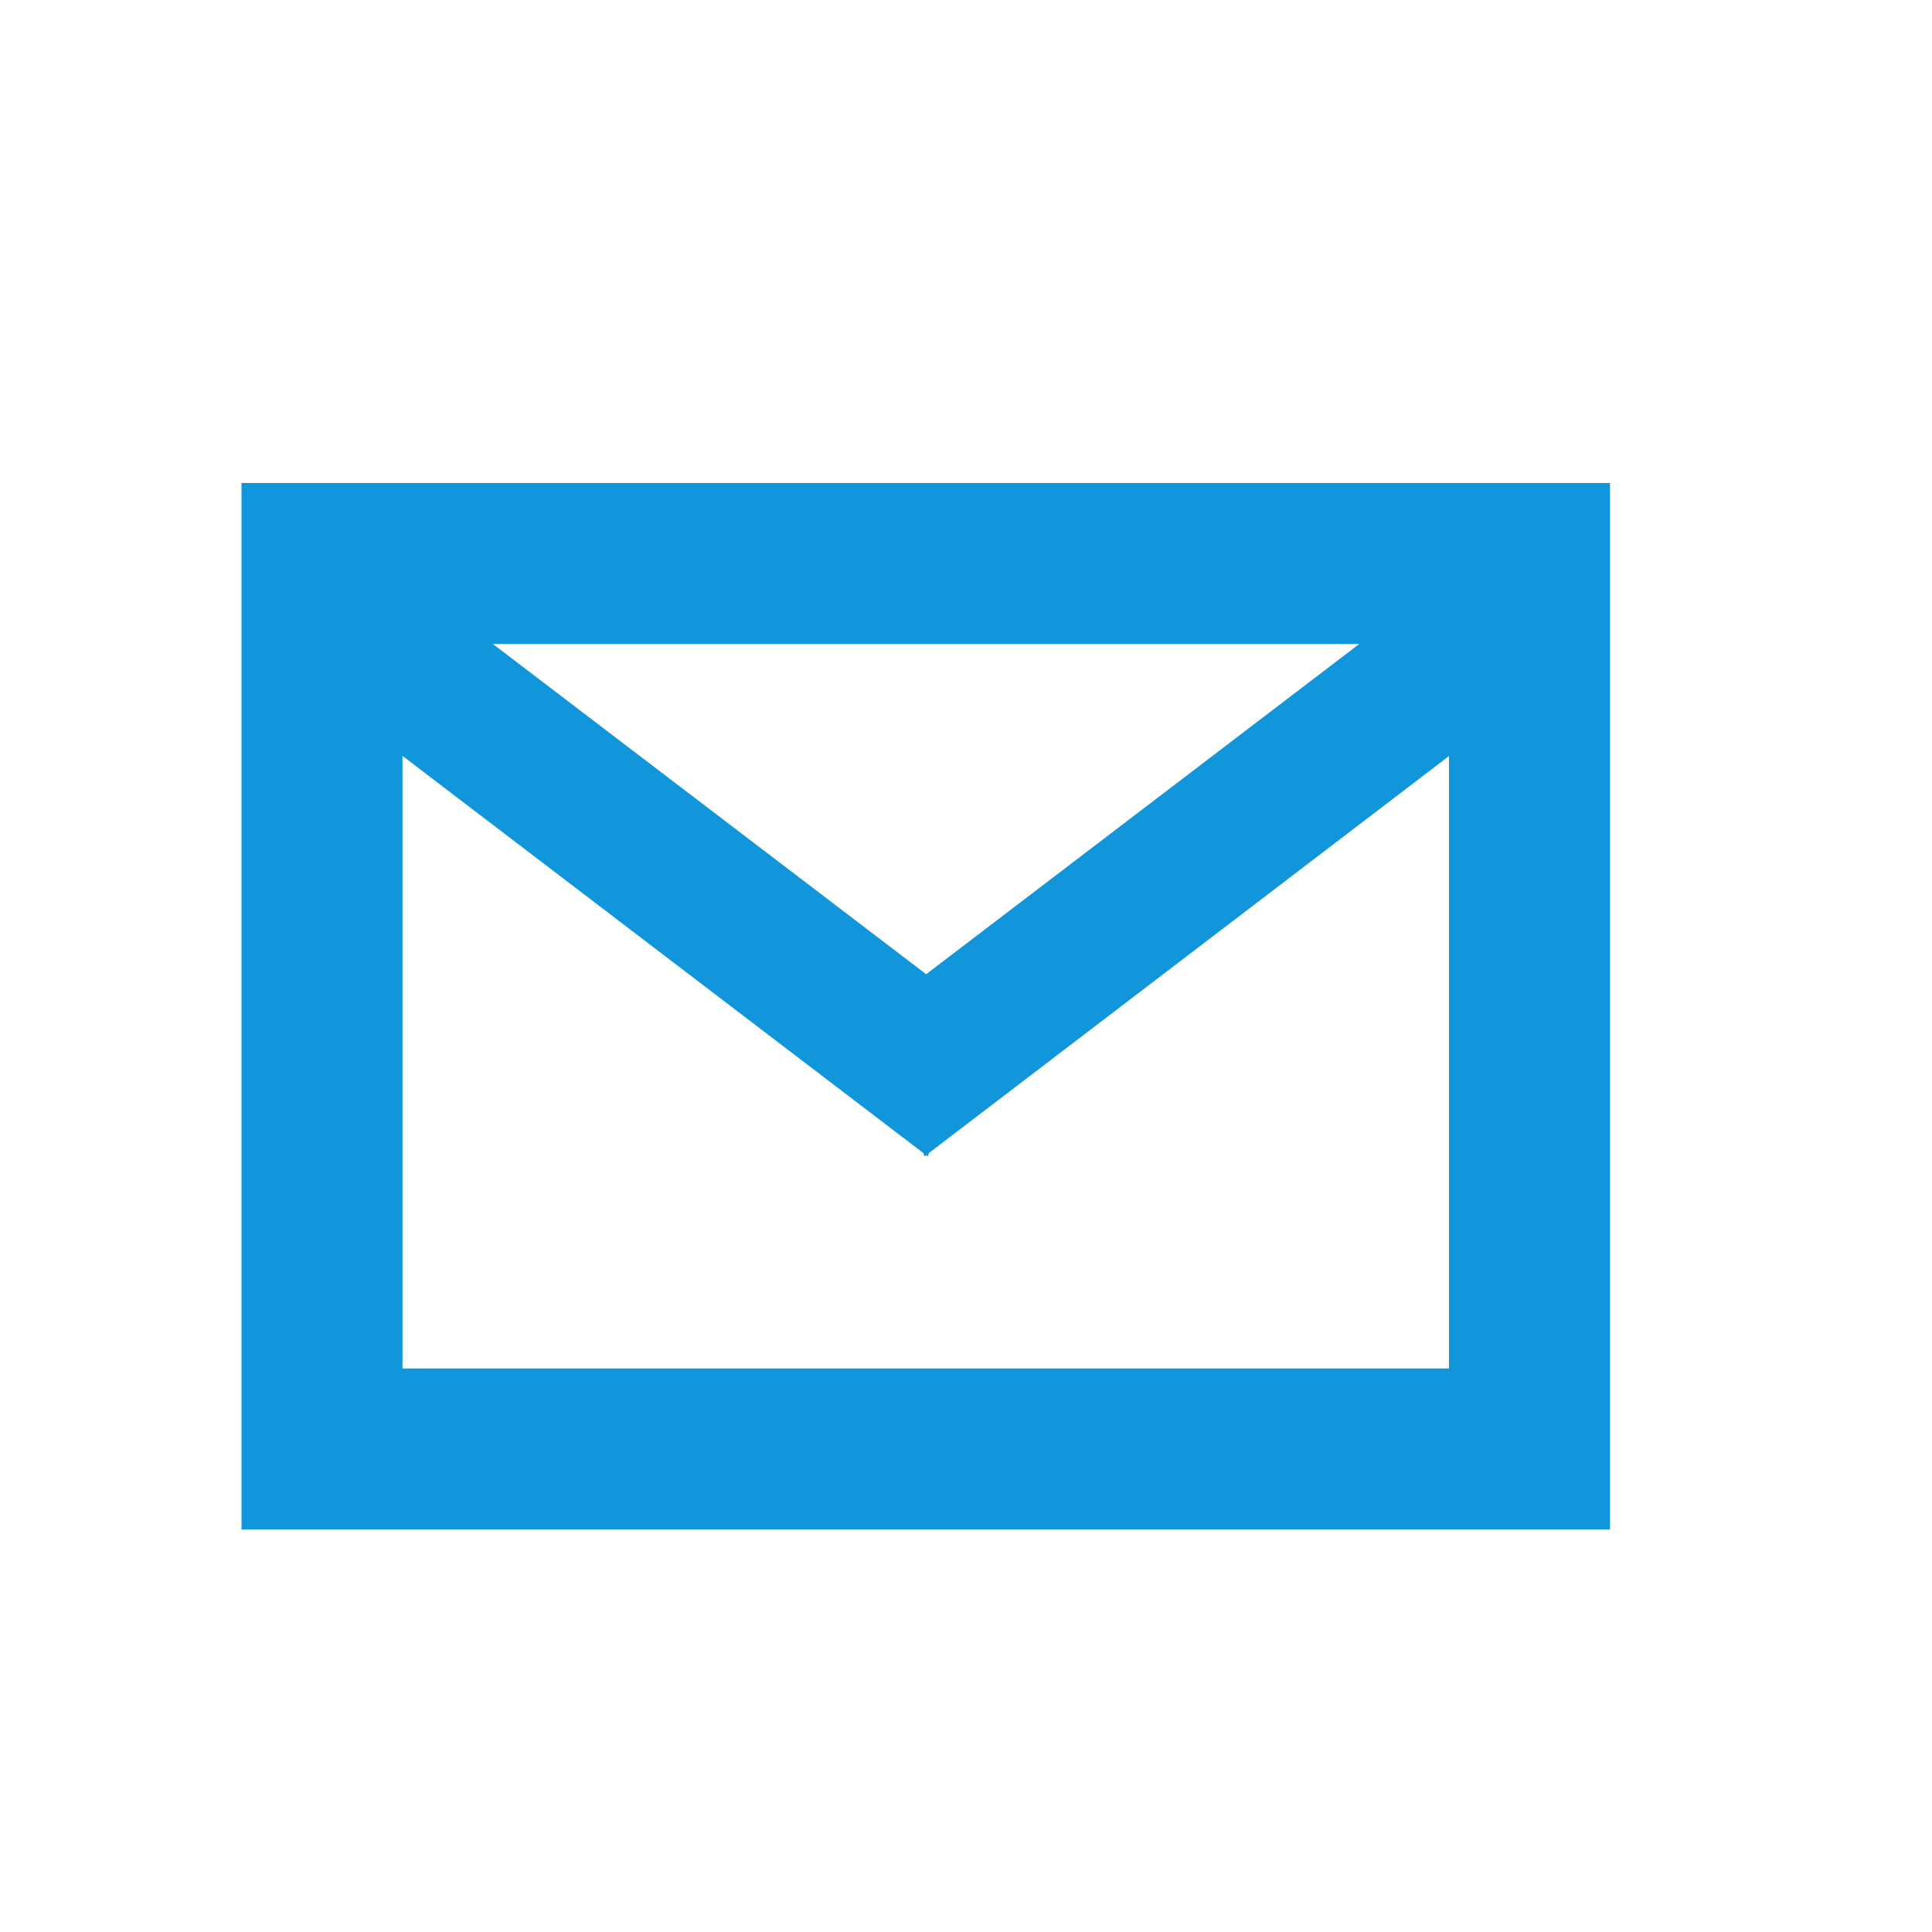 <?xml version="1.0" standalone="no"?><!DOCTYPE svg PUBLIC "-//W3C//DTD SVG 1.1//EN" "http://www.w3.org/Graphics/SVG/1.1/DTD/svg11.dtd"><svg class="icon" width="32px" height="32.00px" viewBox="0 0 1024 1024" version="1.1" xmlns="http://www.w3.org/2000/svg"><path fill="#1296db" d="M720.469 341.333H261.248l229.632 175.019L720.427 341.333zM768 400.725l-275.755 210.475-0.427 1.749-0.939-0.683-0.939 0.683-0.469-1.749L213.333 400.64V725.333h554.667V400.725zM853.333 256v554.667H128V256h725.333z"  /></svg>
